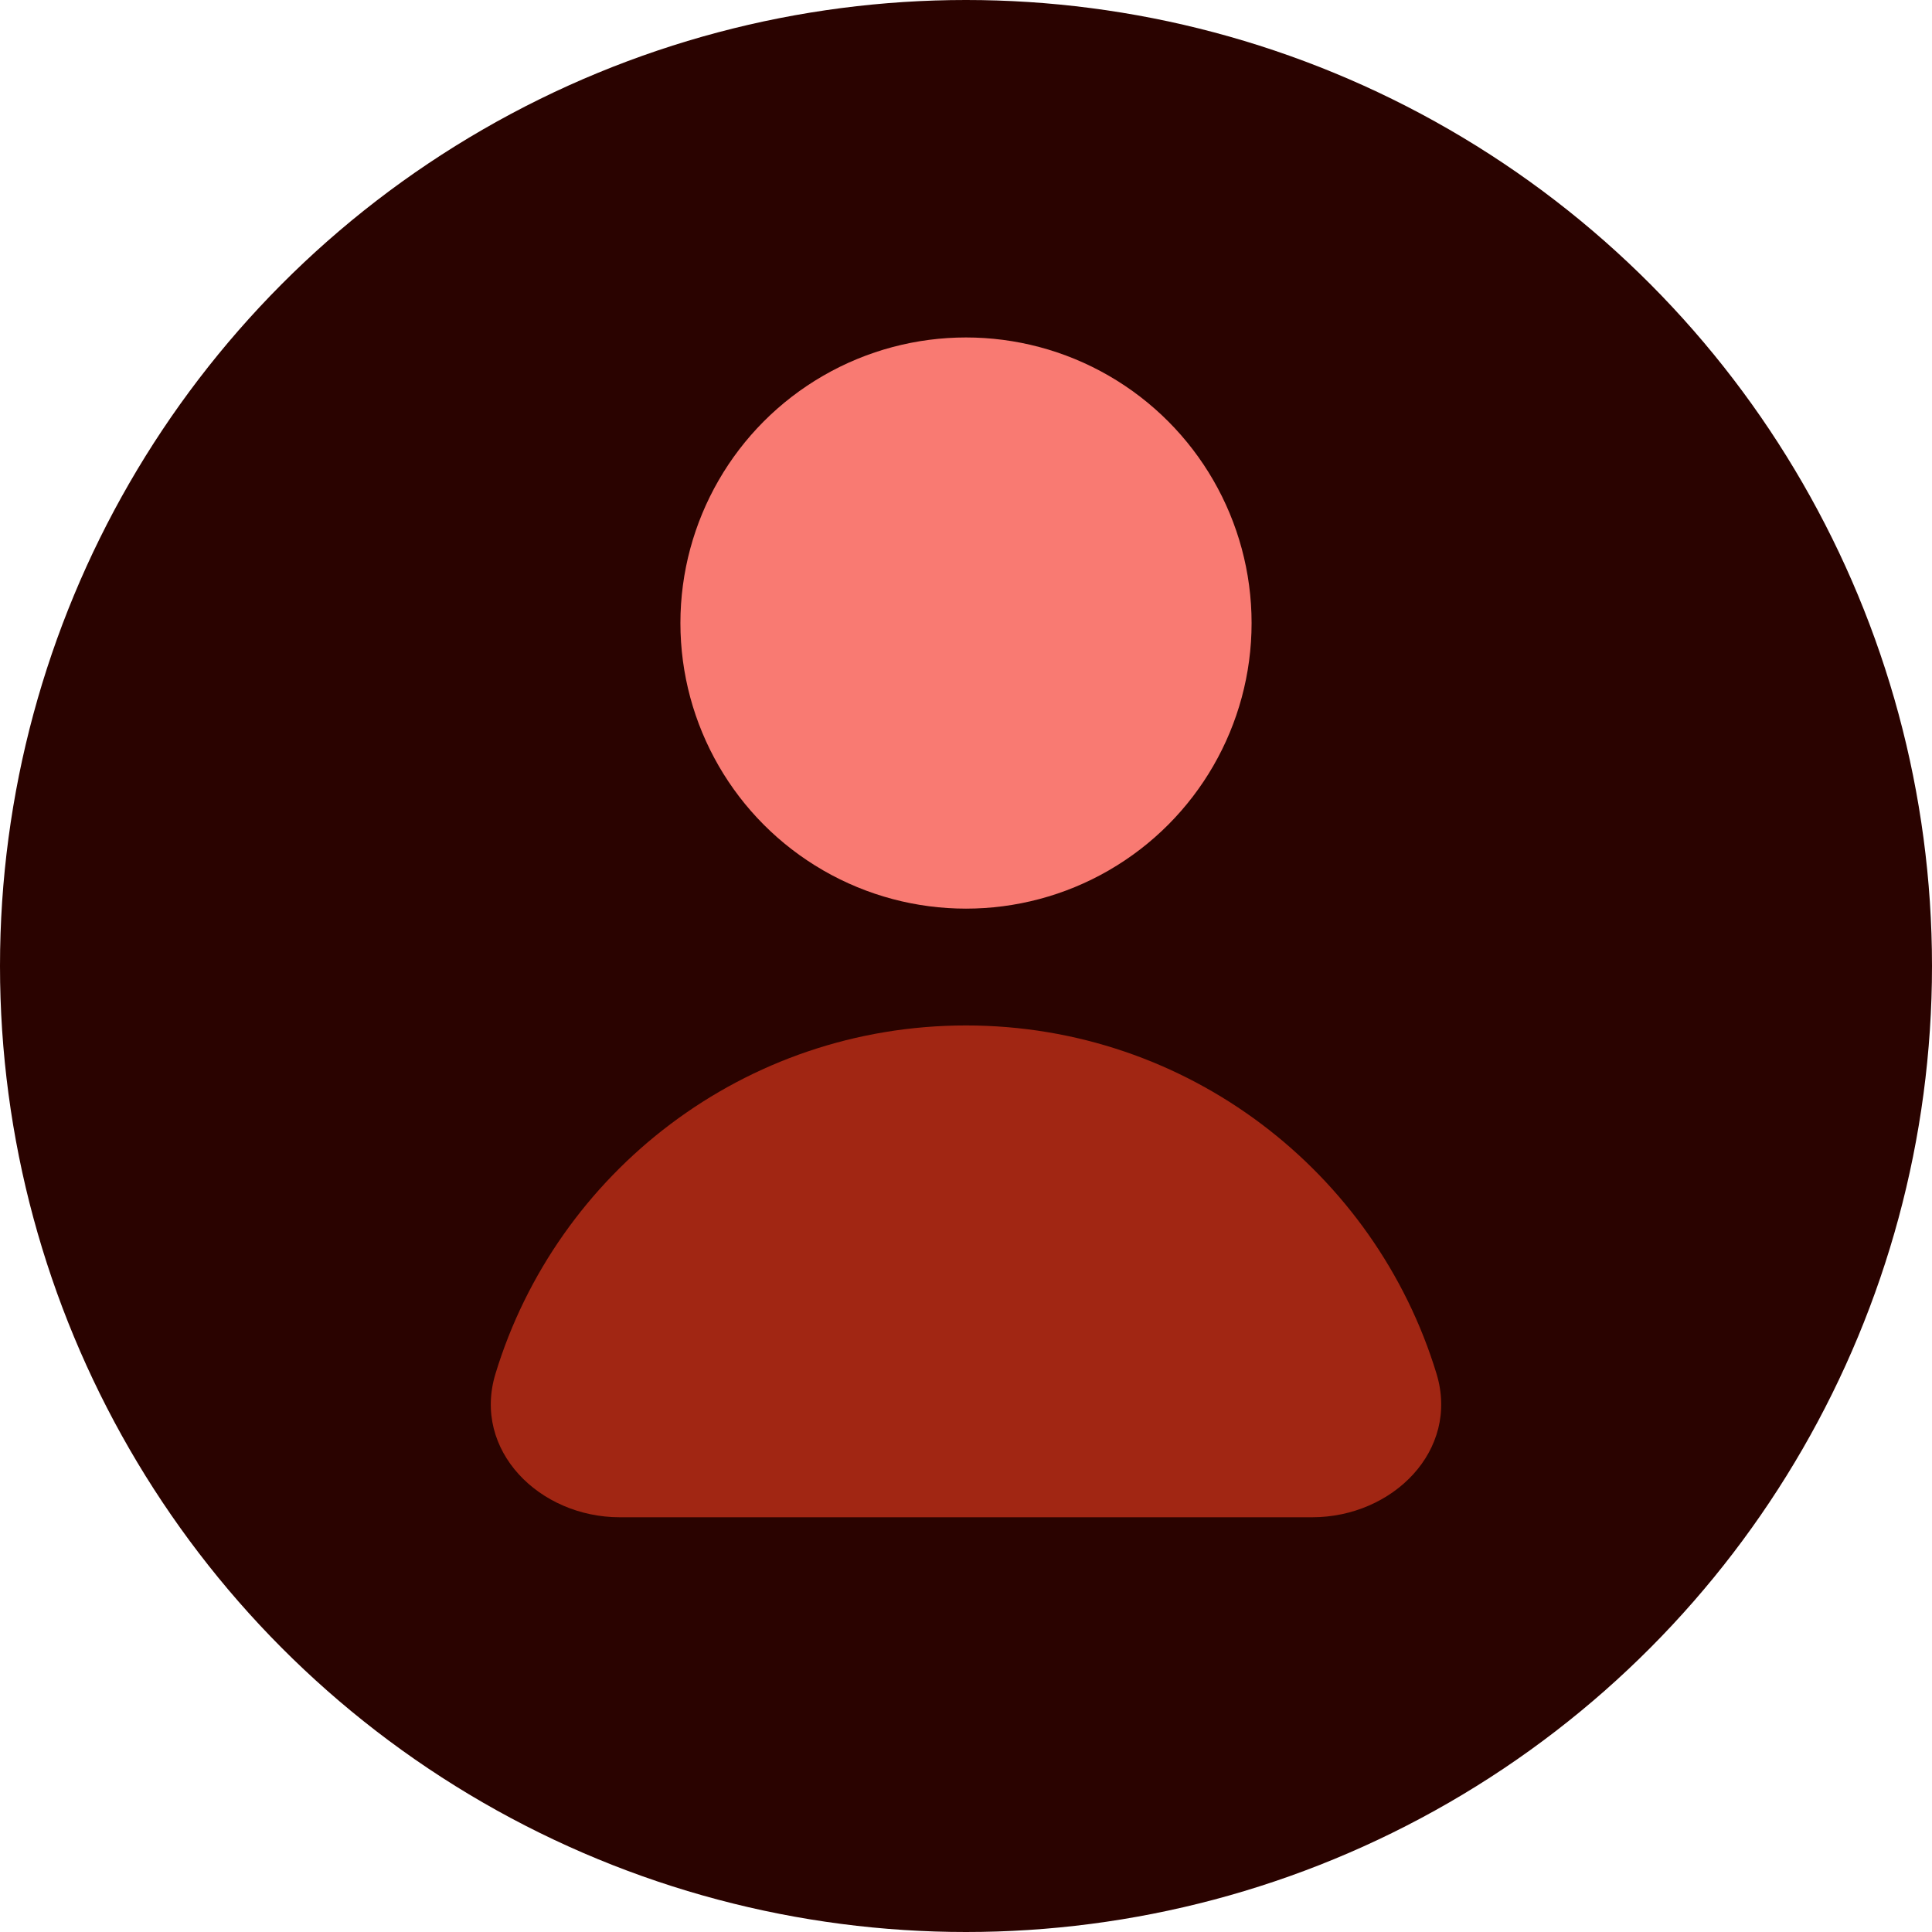 <?xml version="1.0" encoding="UTF-8" standalone="no"?>
<svg
   width="100"
   height="100"
   viewBox="0 0 100 100"
   version="1.1"
   id="svg8"
   inkscape:version="1.2.1 (9c6d41e410, 2022-07-14)"
   sodipodi:docname="button-user.svg"
   xmlns:inkscape="http://www.inkscape.org/namespaces/inkscape"
   xmlns:sodipodi="http://sodipodi.sourceforge.net/DTD/sodipodi-0.dtd"
   xmlns="http://www.w3.org/2000/svg"
   xmlns:svg="http://www.w3.org/2000/svg">
  <defs
     id="defs2">
    <inkscape:path-effect
       effect="fillet_chamfer"
       id="path-effect9877"
       is_visible="true"
       lpeversion="1"
       nodesatellites_param="F,1,0,1,0,0,0,1 @ F,1,0,1,0,0.119,0,1 @ F,1,0,1,0,0.184,0,1"
       unit="px"
       method="auto"
       mode="F"
       radius="4"
       chamfer_steps="1"
       flexible="true"
       use_knot_distance="true"
       apply_no_radius="true"
       apply_with_radius="true"
       only_selected="true"
       hide_knots="false" />
    <inkscape:path-effect
       effect="fillet_chamfer"
       id="path-effect9828"
       is_visible="true"
       lpeversion="1"
       nodesatellites_param="F,0,0,1,0,0,0,1 @ C,0,1,1,0,0,0,1 @ C,0,1,1,0,0,0,1"
       unit="px"
       method="auto"
       mode="F"
       radius="5"
       chamfer_steps="1"
       flexible="false"
       use_knot_distance="true"
       apply_no_radius="true"
       apply_with_radius="true"
       only_selected="true"
       hide_knots="false" />
  </defs>
  <sodipodi:namedview
     inkscape:snap-object-midpoints="true"
     inkscape:snap-smooth-nodes="true"
     inkscape:snap-intersection-paths="true"
     inkscape:snap-bbox-edge-midpoints="true"
     inkscape:snap-midpoints="true"
     inkscape:snap-page="true"
     inkscape:snap-bbox-midpoints="true"
     inkscape:bbox-nodes="true"
     id="base"
     pagecolor="#ffffff"
     bordercolor="#666666"
     borderopacity="1.0"
     inkscape:pageopacity="0.0"
     inkscape:pageshadow="2"
     inkscape:zoom="0.35"
     inkscape:cx="400"
     inkscape:cy="560"
     inkscape:document-units="px"
     inkscape:current-layer="layer1"
     inkscape:document-rotation="0"
     showgrid="false"
     inkscape:snap-bbox="true"
     inkscape:snap-global="true"
     units="px"
     width="100px"
     inkscape:pagecheckerboard="true"
     inkscape:showpageshadow="false"
     borderlayer="true"
     inkscape:deskcolor="#d1d1d1" />
  <g
     inkscape:label="Layer 1"
     inkscape:groupmode="layer"
     id="layer1">
    <circle
       id="background"
       cx="50"
       cy="50"
       r="50"
       style="color:#000000;overflow:visible;fill:#2a0300;fill-opacity:1;stroke:none;stroke-width:12;stroke-linecap:round;stroke-linejoin:round;stroke-dashoffset:1.875;paint-order:markers stroke fill;stop-color:#000000" />
    <g
       id="person"
       style="fill:#000000;fill-opacity:1">
      <circle
         style="color:#000000;overflow:visible;fill:#f97a72;fill-opacity:1;stroke:none;stroke-width:12;stroke-linecap:round;stroke-linejoin:round;stroke-dashoffset:1.875;paint-order:markers stroke fill;stop-color:#000000"
         id="person-head"
         cx="50"
         cy="32.249"
         r="14.782" />
      <path
         id="person-bust"
         style="color:#000000;overflow:visible;fill:#a12613;fill-opacity:1;stroke:none;stroke-width:12;stroke-linecap:round;stroke-linejoin:round;stroke-dashoffset:1.875;paint-order:markers stroke fill;stop-color:#000000"
         d="m 50,53.077 c -11.475,0 -21.176,7.592 -24.354,18.027 -1.208,3.967 2.272,7.429 6.434,7.429 0,0 11.947,0 17.92,0 5.973,0 14.645,0 17.92,0 4.162,0 7.642,-3.461 6.434,-7.429 C 71.176,60.669 61.475,53.077 50,53.077 Z"
         sodipodi:nodetypes="sssssss" />
    </g>
  </g>
  <inkscape:templateinfo>
    <inkscape:name>default</inkscape:name>
    <inkscape:date>2020-09-18</inkscape:date>
  </inkscape:templateinfo>
</svg>
